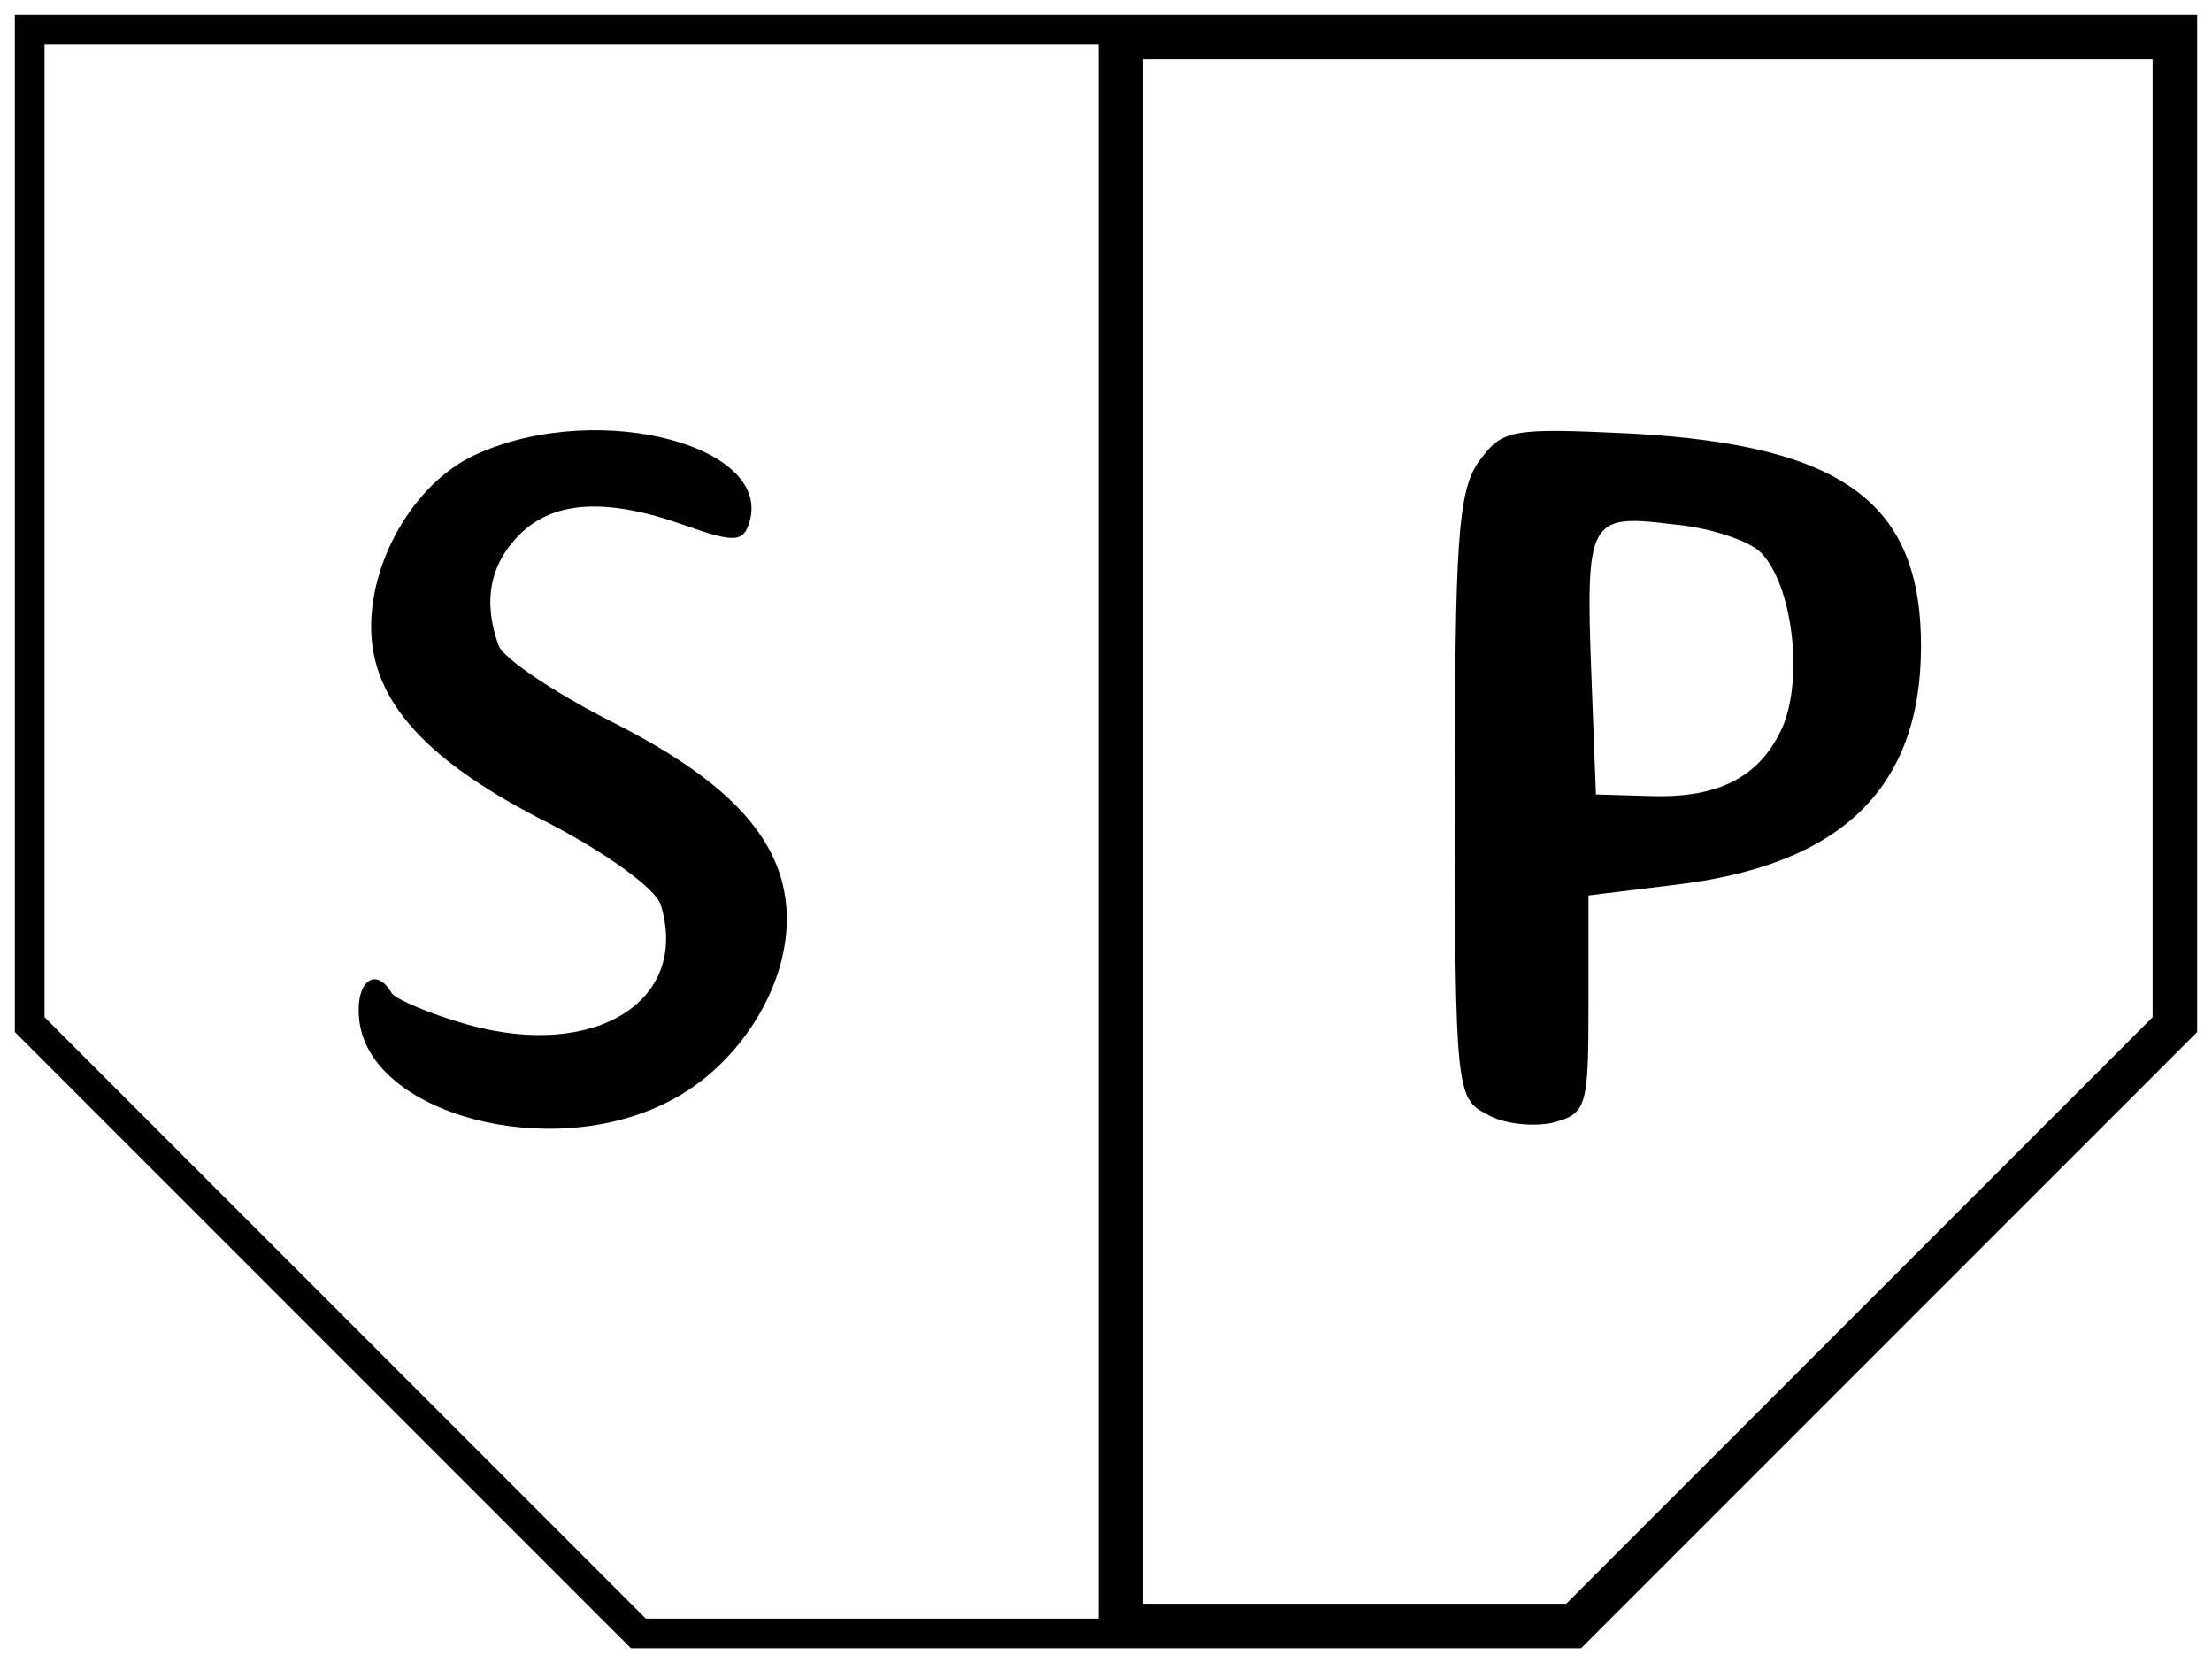 <?xml version="1.0" standalone="no"?>
<!DOCTYPE svg PUBLIC "-//W3C//DTD SVG 20010904//EN"
 "http://www.w3.org/TR/2001/REC-SVG-20010904/DTD/svg10.dtd">
<svg version="1.0" xmlns="http://www.w3.org/2000/svg"
 width="149pt" height="112pt" viewBox="0 0 149 112"
 preserveAspectRatio="xMidYMid meet">
<g transform="translate(0,112) scale(0.1,-0.1)"
fill="#000000" stroke="none">
<path d="M10 767 l0 -342 208 -208 207 -207 320 0 320 0 208 208 207 207 0
343 0 342 -735 0 -735 0 0 -343z m730 -207 l0 -530 -152 0 -153 0 -202 202
-203 203 0 327 0 328 355 0 355 0 0 -530z m710 198 l0 -323 -197 -197 -198
-198 -142 0 -143 0 0 520 0 520 340 0 340 0 0 -322z"/>
<path d="M323 815 c-41 -17 -73 -69 -73 -117 0 -50 37 -91 121 -133 38 -20 70
-43 74 -54 20 -65 -44 -105 -130 -81 -25 7 -48 17 -51 21 -11 19 -25 8 -22
-18 7 -63 128 -96 208 -55 46 23 80 75 80 123 0 51 -36 92 -120 134 -37 19
-70 41 -74 50 -11 30 -6 55 14 75 23 23 59 25 112 6 31 -11 38 -11 42 0 20 53
-99 85 -181 49z"/>
<path d="M996 809 c-14 -20 -16 -54 -16 -226 0 -195 1 -203 21 -213 11 -7 32
-9 45 -6 23 6 24 11 24 80 l0 73 57 7 c113 13 167 65 167 161 0 96 -52 135
-194 143 -83 4 -88 3 -104 -19z m190 -61 c21 -21 29 -83 15 -117 -15 -34 -43
-49 -91 -47 l-35 1 -3 79 c-4 106 -2 110 54 103 25 -2 52 -11 60 -19z"/>
</g>
</svg>
